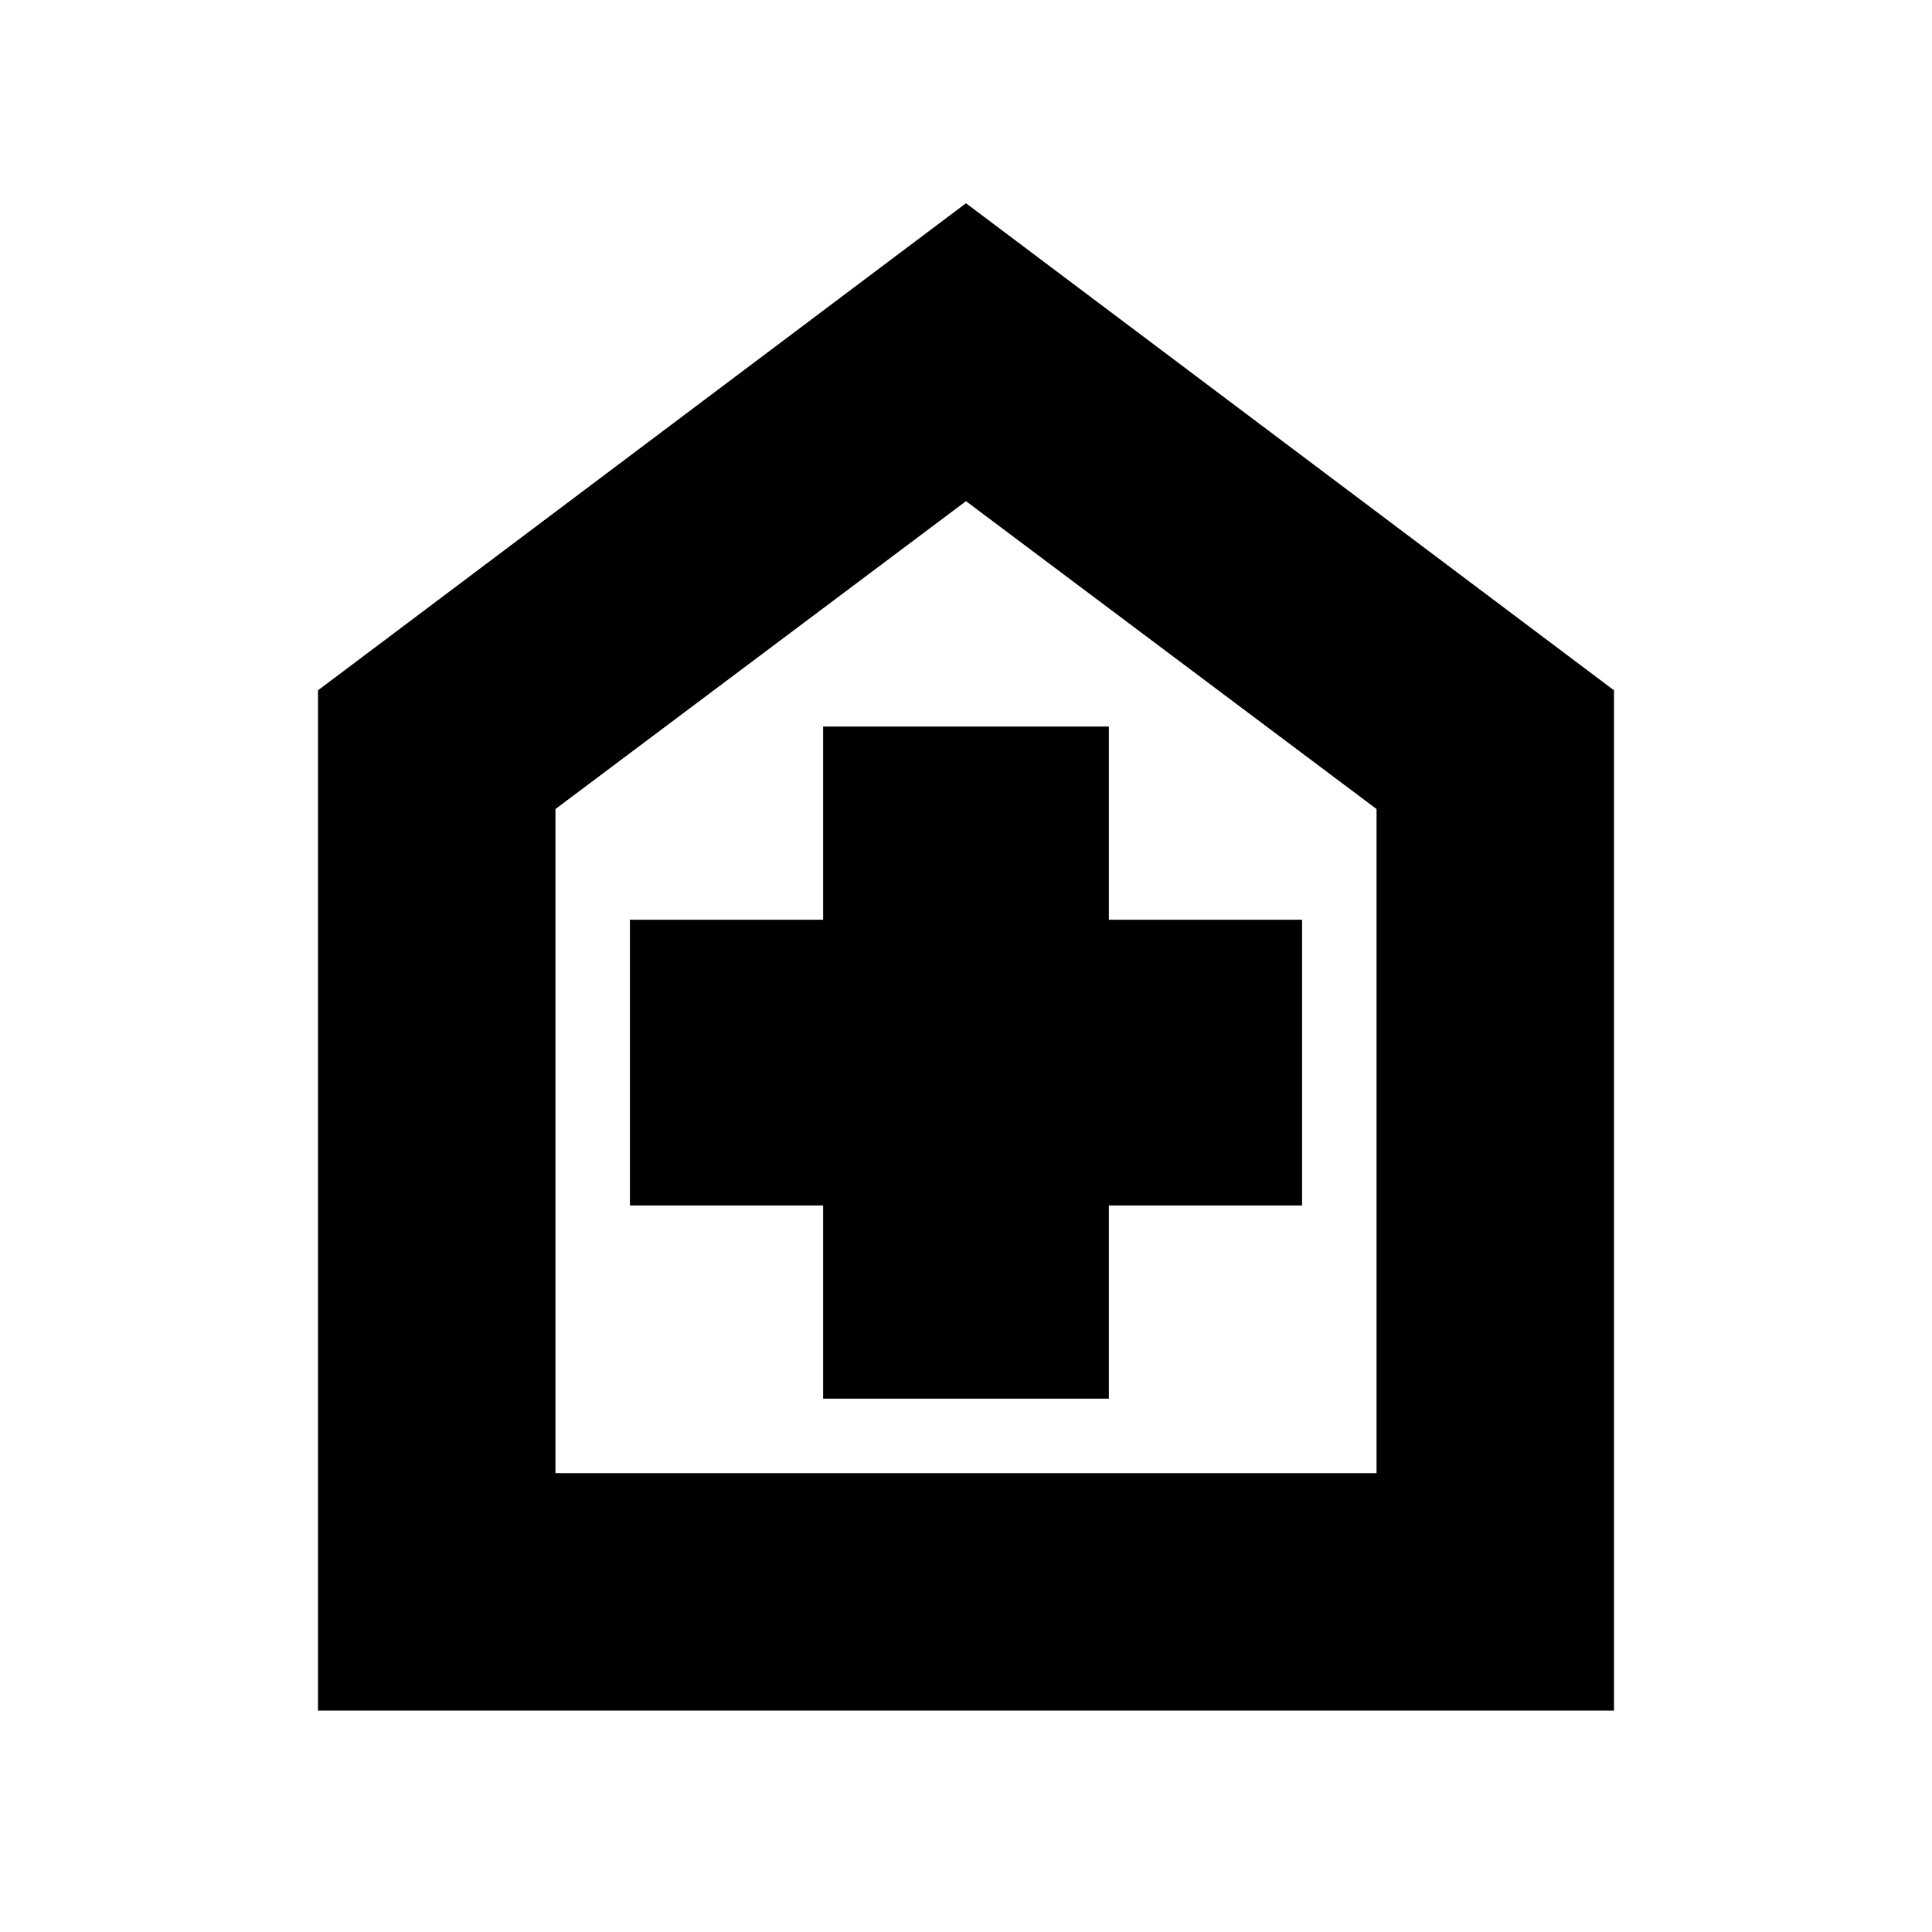 <svg xmlns="http://www.w3.org/2000/svg" height="20" width="20"><path d="M8.521 14.479h2.958v-2h2V9.521h-2v-2H8.521v2h-2v2.958h2Zm-5.229 3.229V7.146L10 2.104l6.708 5.042v10.562ZM5.75 15.25h8.5V8.375L10 5.188 5.75 8.375ZM10 10.229Z"/></svg>